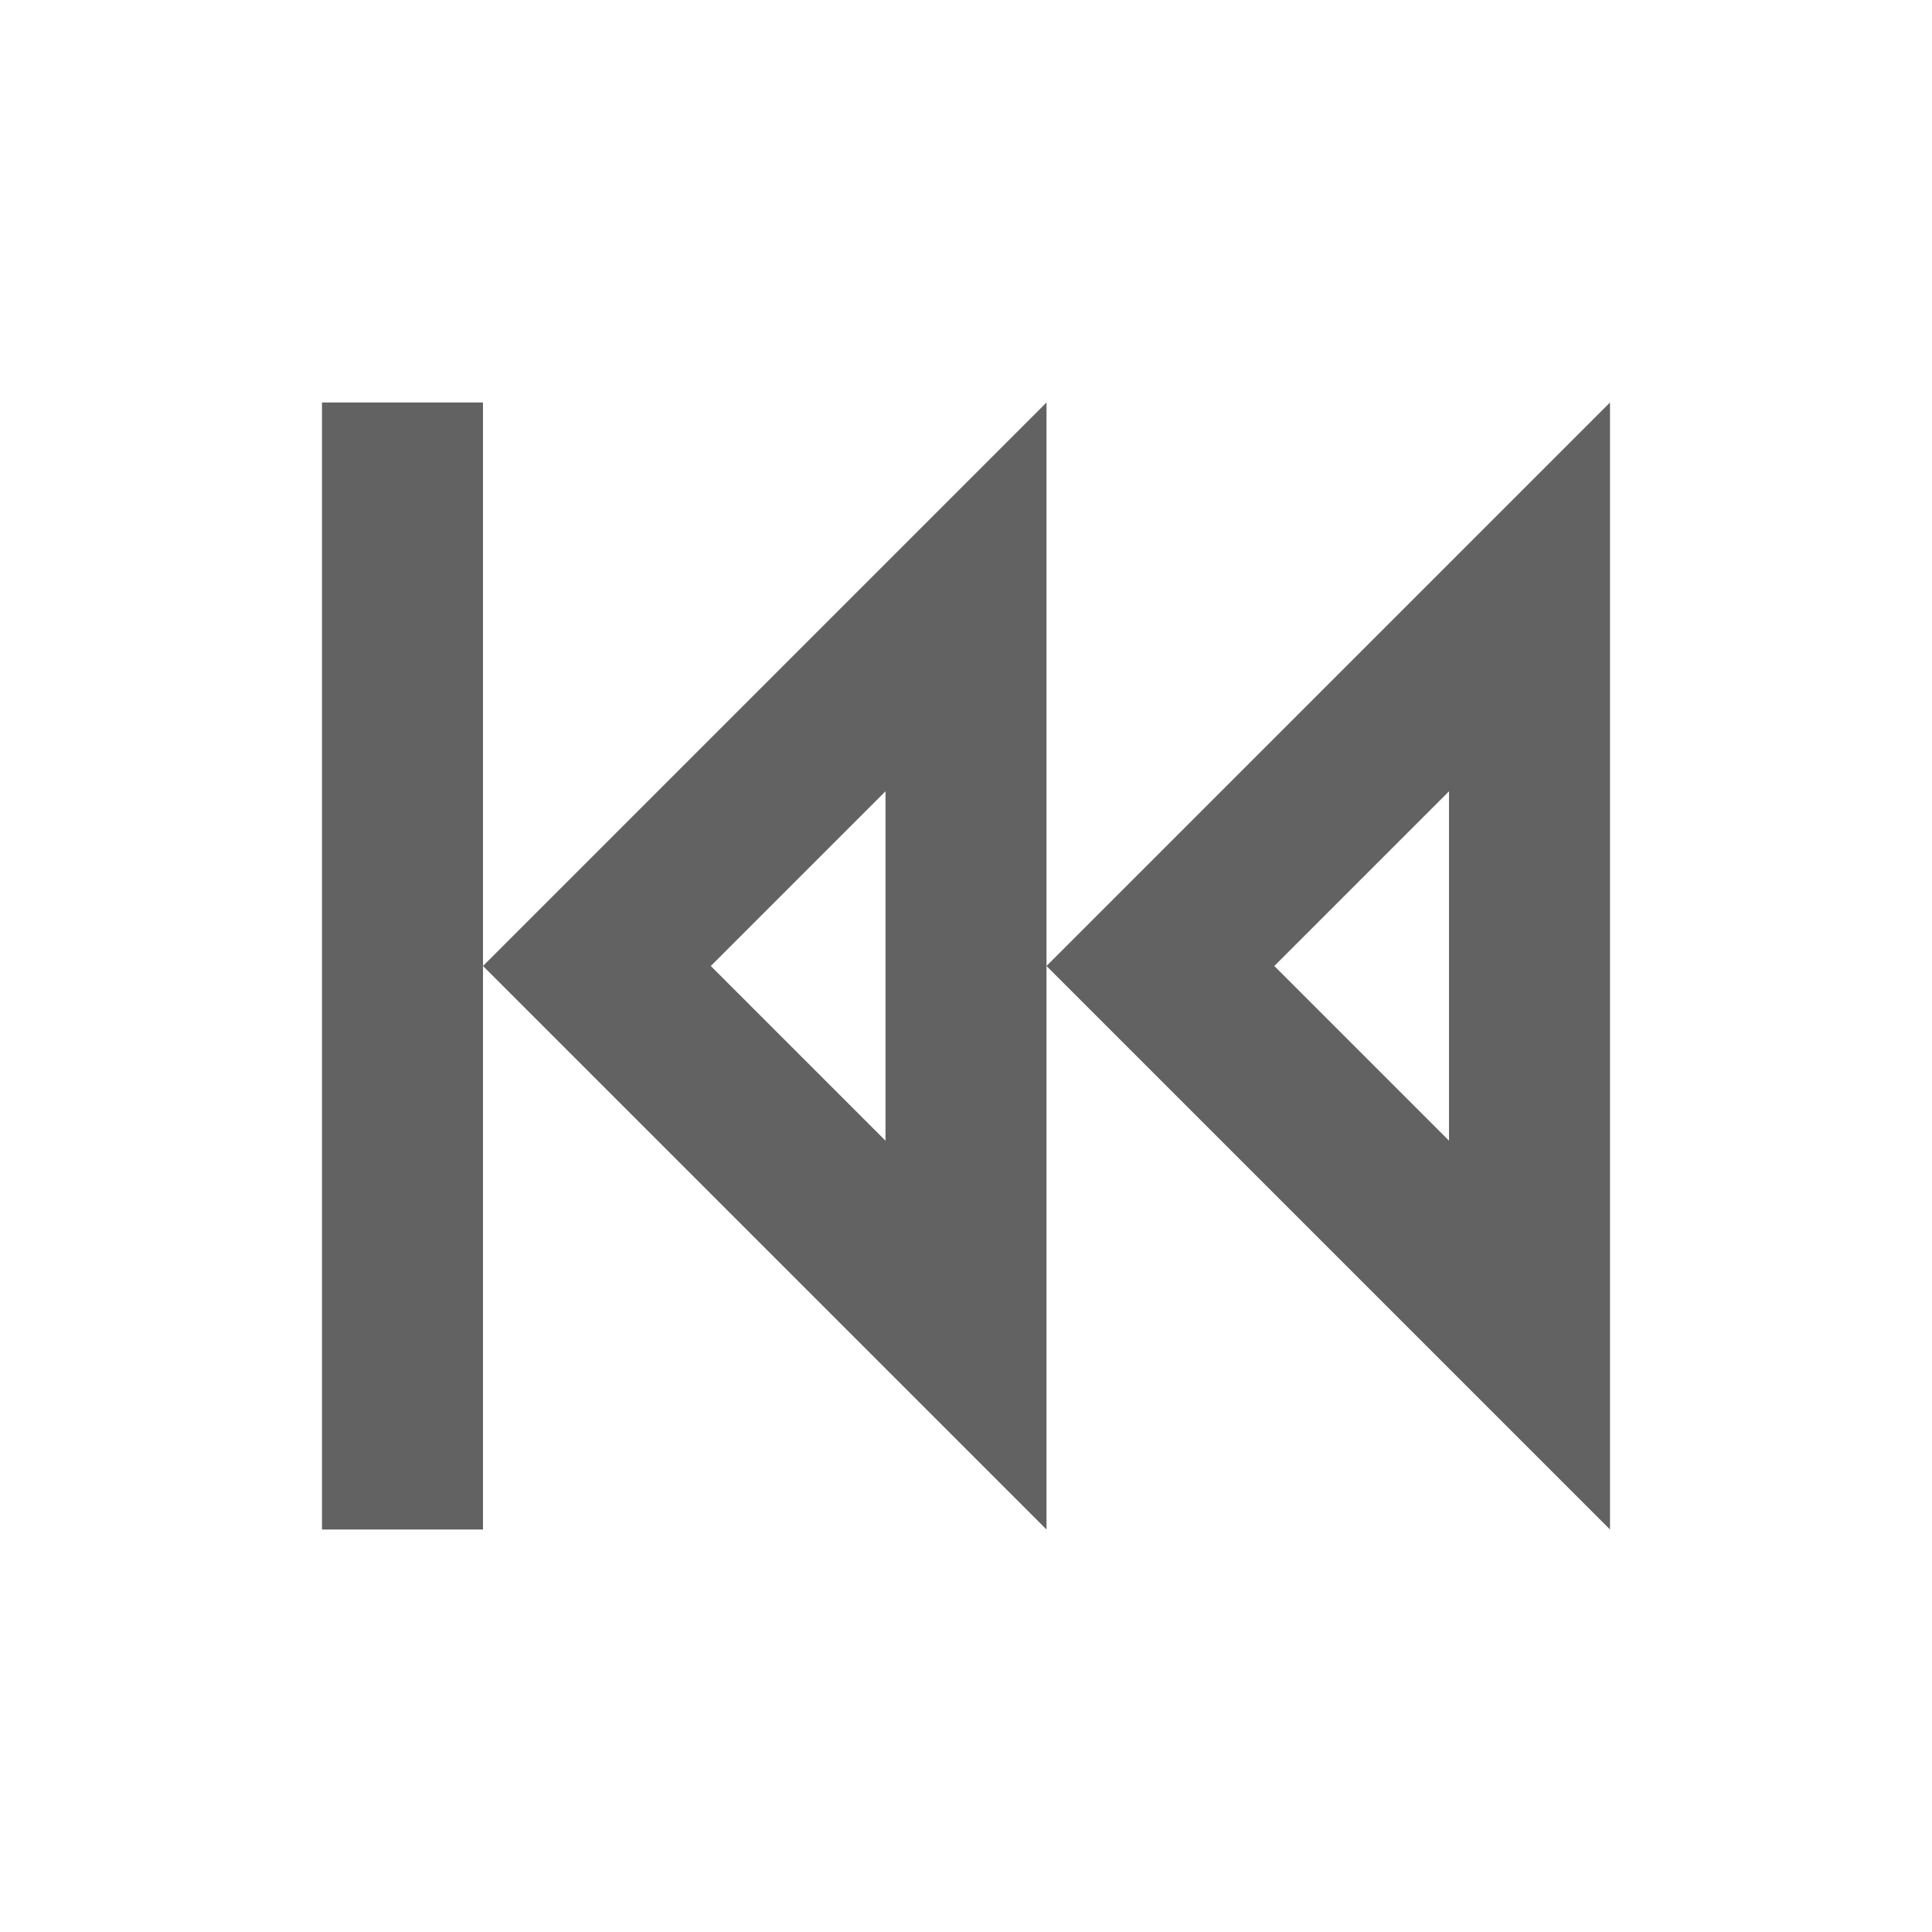 <svg xmlns="http://www.w3.org/2000/svg" xmlns:xlink="http://www.w3.org/1999/xlink" width="24" height="24" preserveAspectRatio="xMidYMid meet" viewBox="0 0 24 24" style="-ms-transform: rotate(360deg); -webkit-transform: rotate(360deg); transform: rotate(360deg);"><path d="M18 14.17L15.83 12L18 9.83v4.34M20 19V5l-7 7m-9 7h2V5H4m7 9.17L8.83 12L11 9.83v4.34M13 19V5l-7 7" fill="#626262"/><rect x="0" y="0" width="24" height="24" fill="rgba(0, 0, 0, 0)" /></svg>